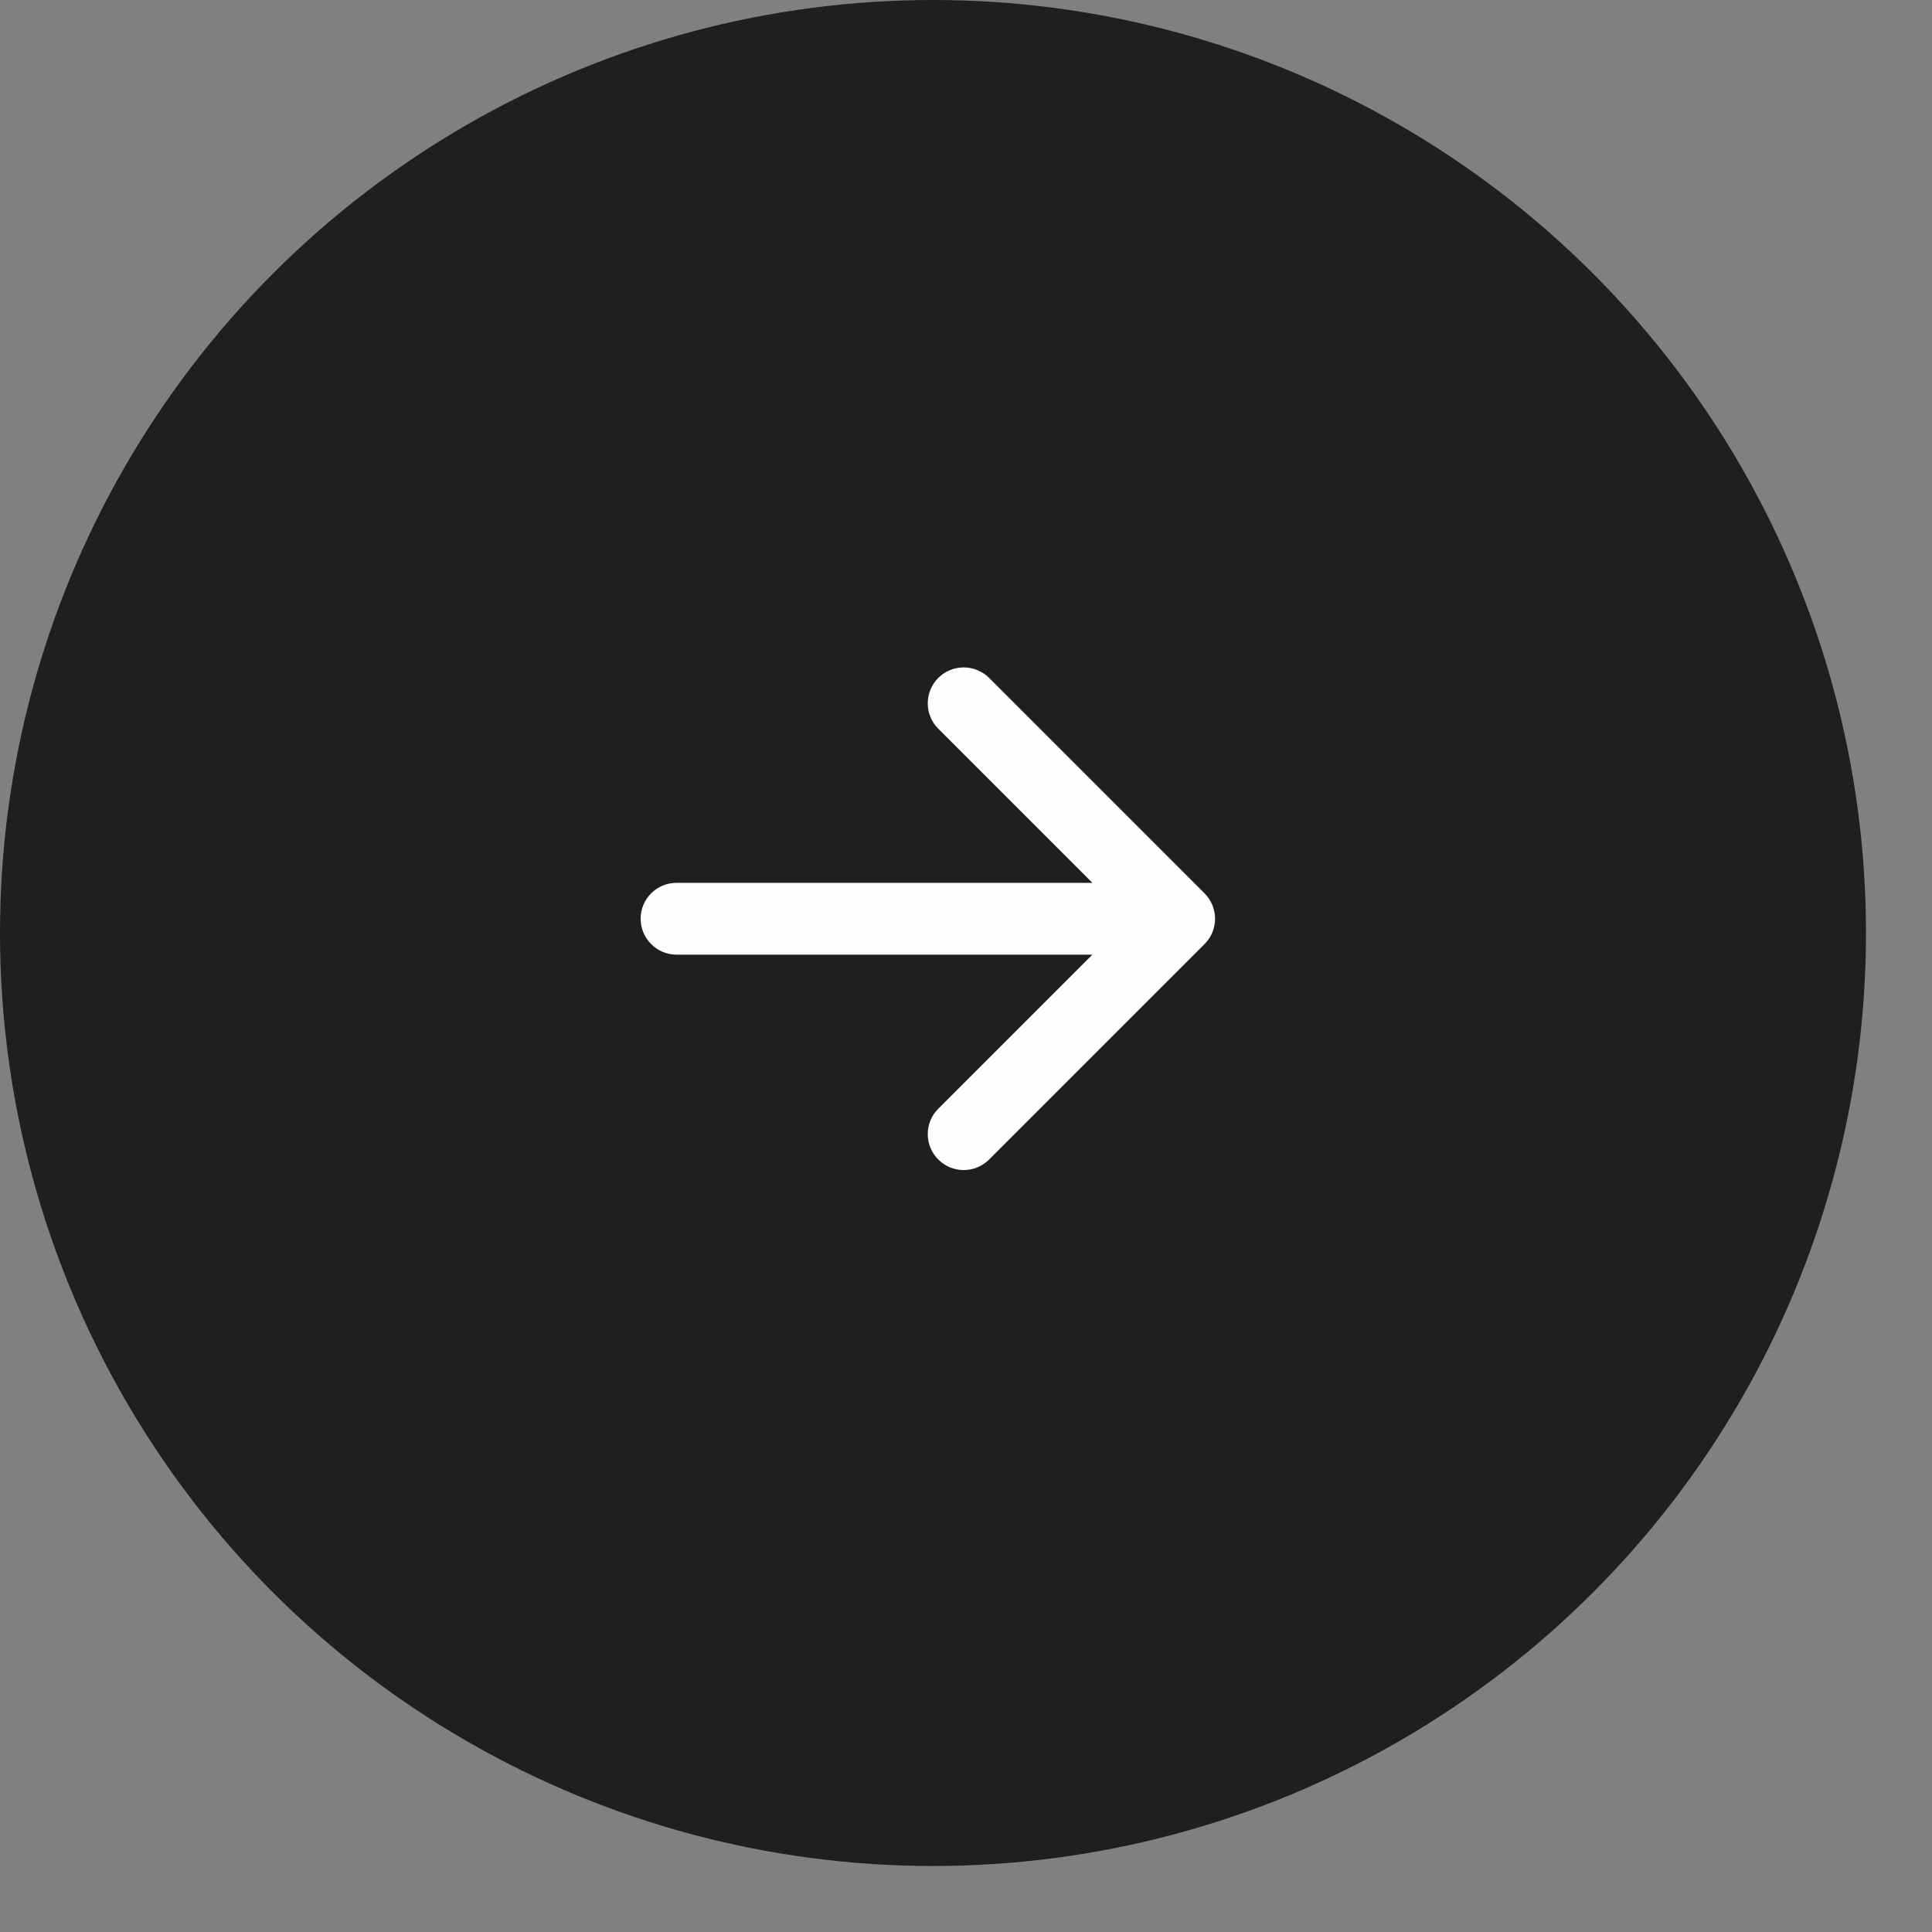 <svg width="24" height="24" viewBox="0 0 24 24" fill="none" xmlns="http://www.w3.org/2000/svg">
<rect x="0" y="0" width="24" height="24" fill="#808080" stroke="none"/>
<circle cx="11.59" cy="11.59" r="11.59" fill="#1F1F1F"/>
<path fill-rule="evenodd" clip-rule="evenodd" d="M8.404 10.967C8.286 10.967 8.172 11.014 8.089 11.097C8.005 11.181 7.958 11.294 7.958 11.413C7.958 11.531 8.005 11.644 8.089 11.728C8.172 11.812 8.286 11.859 8.404 11.859H13.57L11.656 13.773C11.614 13.814 11.581 13.863 11.559 13.917C11.536 13.972 11.525 14.03 11.525 14.088C11.525 14.147 11.536 14.205 11.559 14.259C11.581 14.313 11.614 14.363 11.656 14.404C11.697 14.445 11.746 14.478 11.8 14.501C11.855 14.523 11.913 14.535 11.971 14.535C12.03 14.535 12.088 14.523 12.142 14.501C12.196 14.478 12.246 14.445 12.287 14.404L14.963 11.728C15.004 11.687 15.037 11.638 15.06 11.584C15.082 11.53 15.094 11.471 15.094 11.413C15.094 11.354 15.082 11.296 15.06 11.242C15.037 11.188 15.004 11.138 14.963 11.097L12.287 8.421C12.246 8.38 12.196 8.347 12.142 8.325C12.088 8.302 12.03 8.291 11.971 8.291C11.913 8.291 11.855 8.302 11.8 8.325C11.746 8.347 11.697 8.38 11.656 8.421C11.614 8.463 11.581 8.512 11.559 8.566C11.536 8.62 11.525 8.679 11.525 8.737C11.525 8.796 11.536 8.854 11.559 8.908C11.581 8.962 11.614 9.011 11.656 9.053L13.57 10.967H8.404Z" fill="#FDFEFF"/>
</svg>

